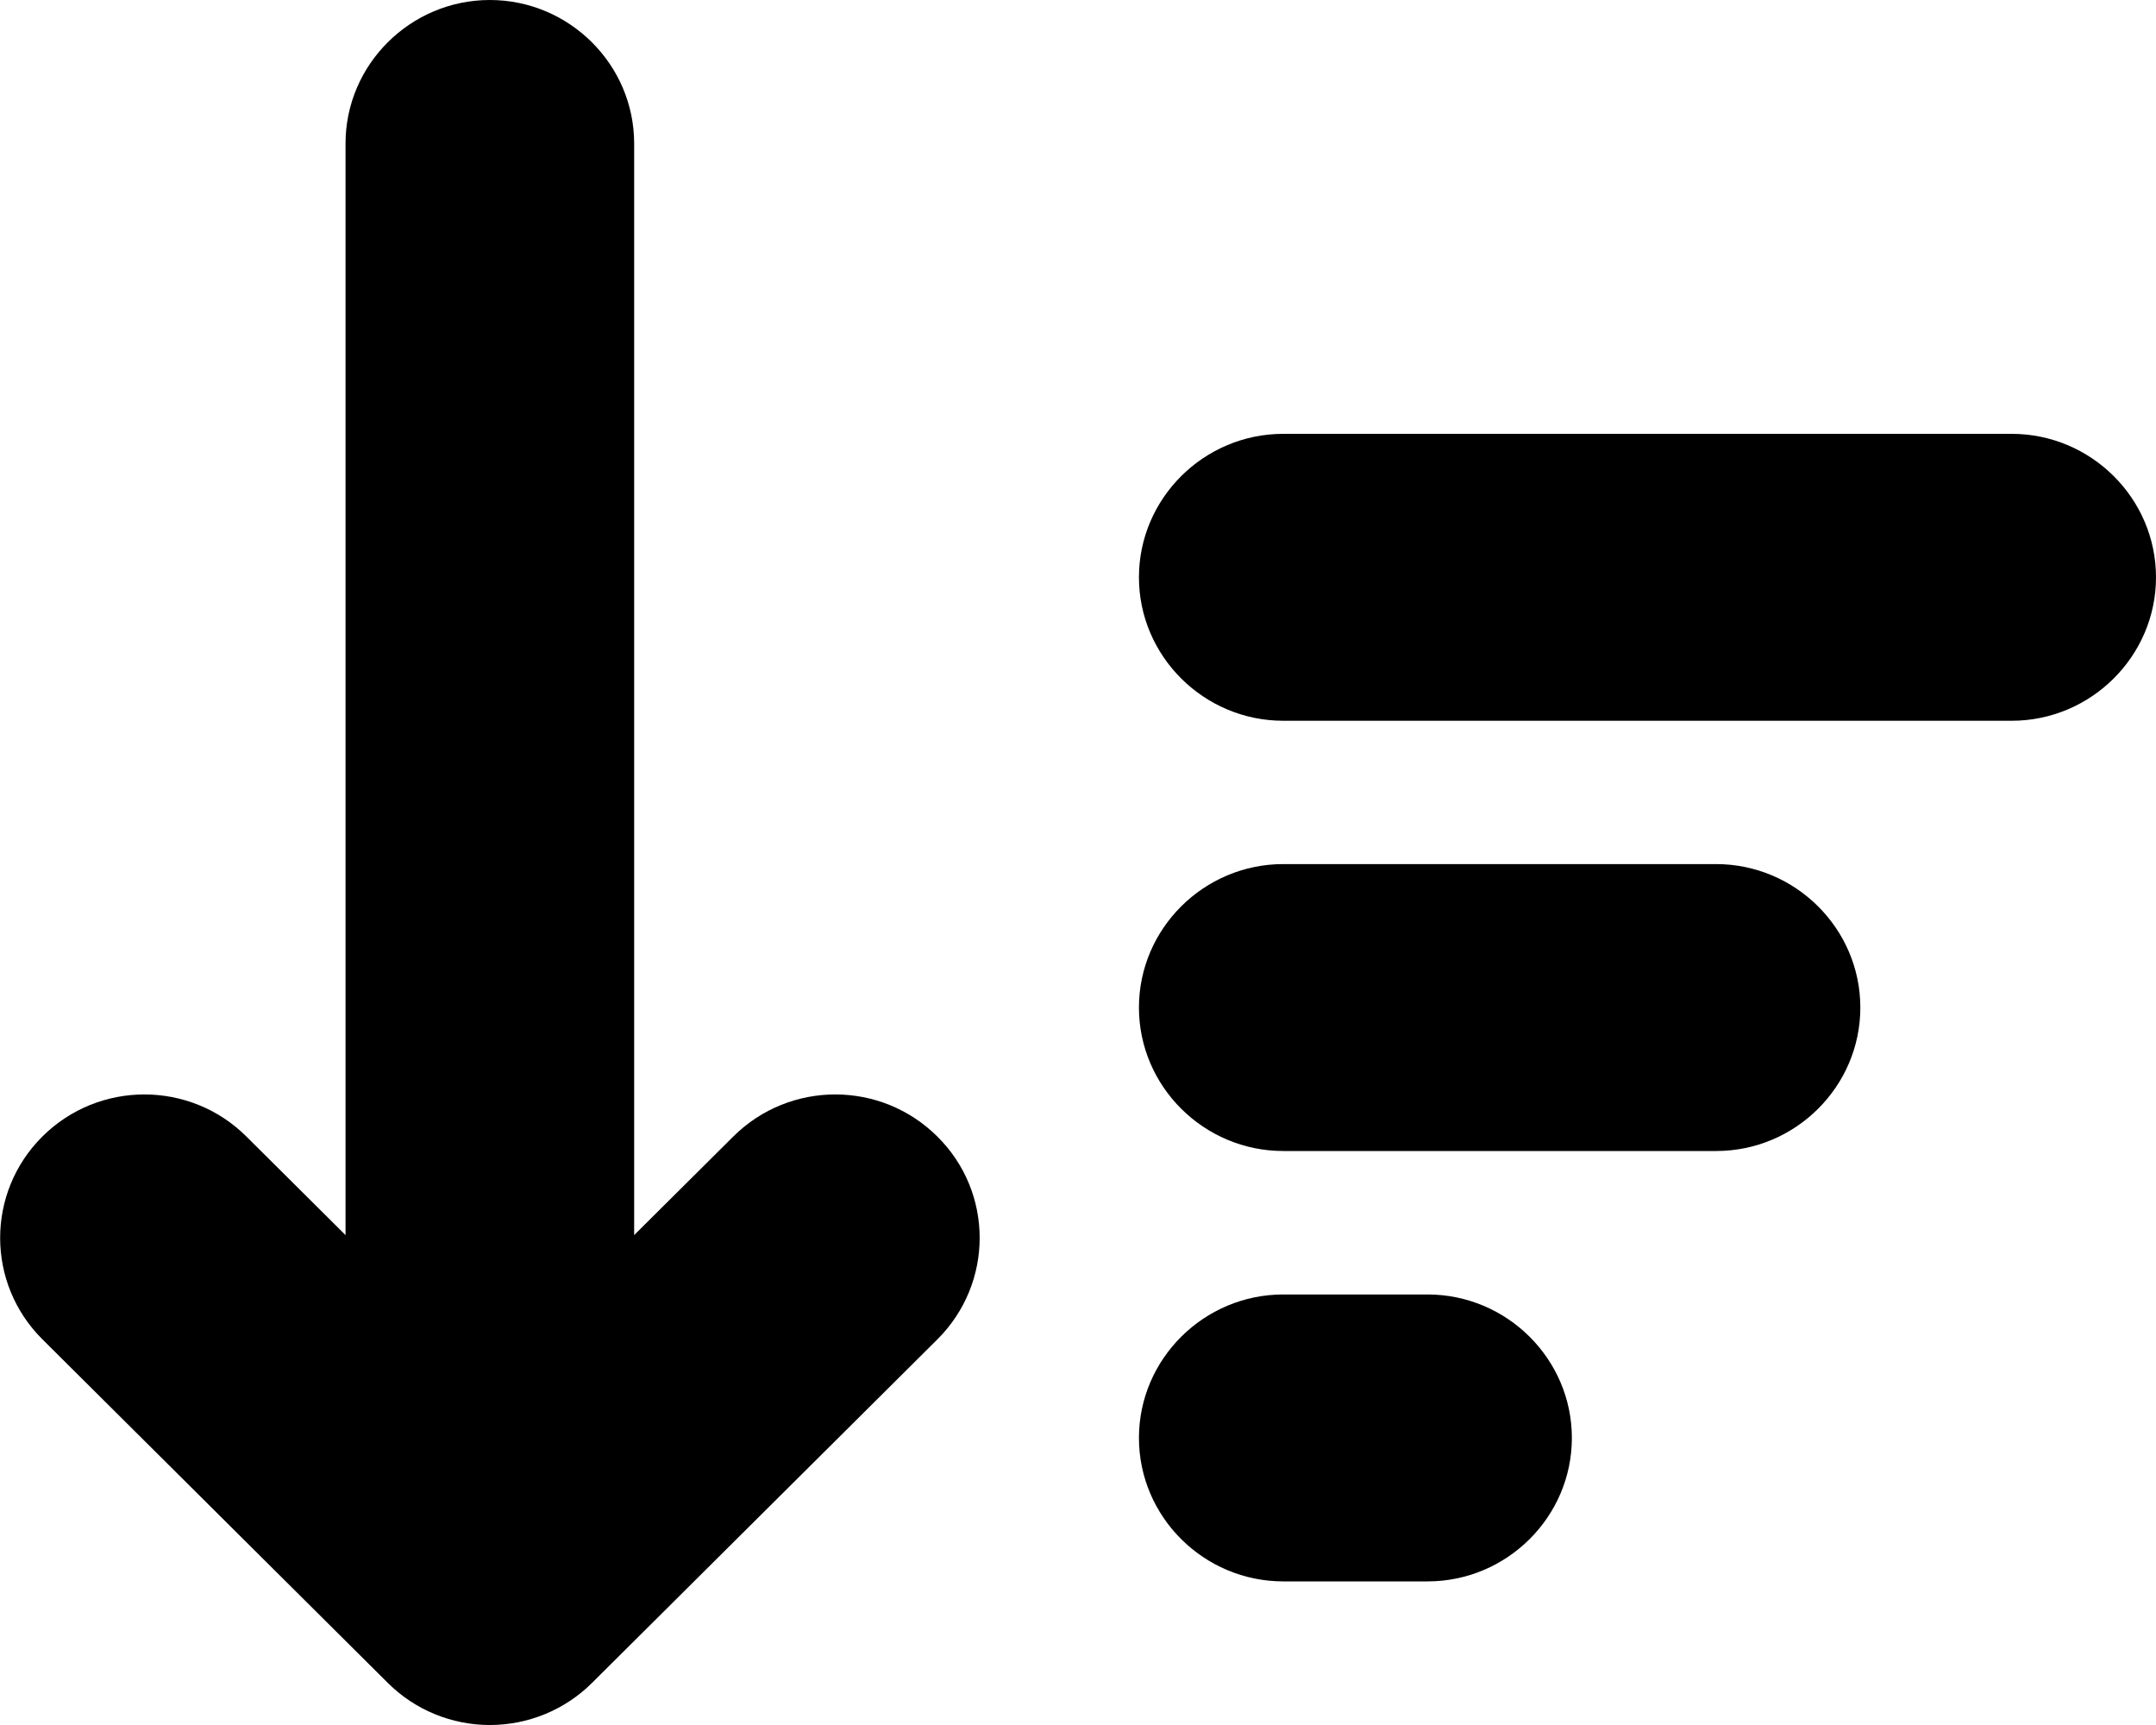 <svg focusable="false" enable-background="new 0 0 15 12" viewBox="0 0 15 12" xmlns="http://www.w3.org/2000/svg" role="img" aria-label="Descending"><title>Descending</title>
<g fill="currentColor">
<path d="m6.521 7.906c-.392-.39-1.027-.39-1.419 0l-.69.686v-7.594c0-.549-.452-.998-1.004-.998s-1.004.449-1.004.998v7.594l-.69-.686c-.392-.39-1.027-.39-1.419 0-.392.39-.392 1.021 0 1.411l2.404 2.391c.188.187.443.292.709.292s.522-.105.71-.292l2.404-2.391c.392-.391.392-1.022-.001-1.411z"/>
<path class="coveo-active-shape-svg" d="m9.932 11.001h-1.004c-.552 0-1.004-.449-1.004-.998l0 0c0-.549.452-.998 1.004-.998h1.004c.552 0 1.004.449 1.004.998l0 0c0 .549-.452.998-1.004.998z"/>
<path class="coveo-active-shape-svg" d="m11.94 8.007h-3.012c-.552 0-1.004-.449-1.004-.998l0 0c0-.549.452-.998 1.004-.998h3.011c.552 0 1.004.449 1.004.998l0 0c0 .549-.451.998-1.003.998z"/>
<path class="coveo-active-shape-svg" d="m13.996 5.014h-5.068c-.552 0-1.004-.449-1.004-.998l0 0c0-.549.452-.998 1.004-.998h5.068c.552 0 1.004.449 1.004.998l0 0c0 .548-.452.998-1.004.998z"/>
</g>
</svg>